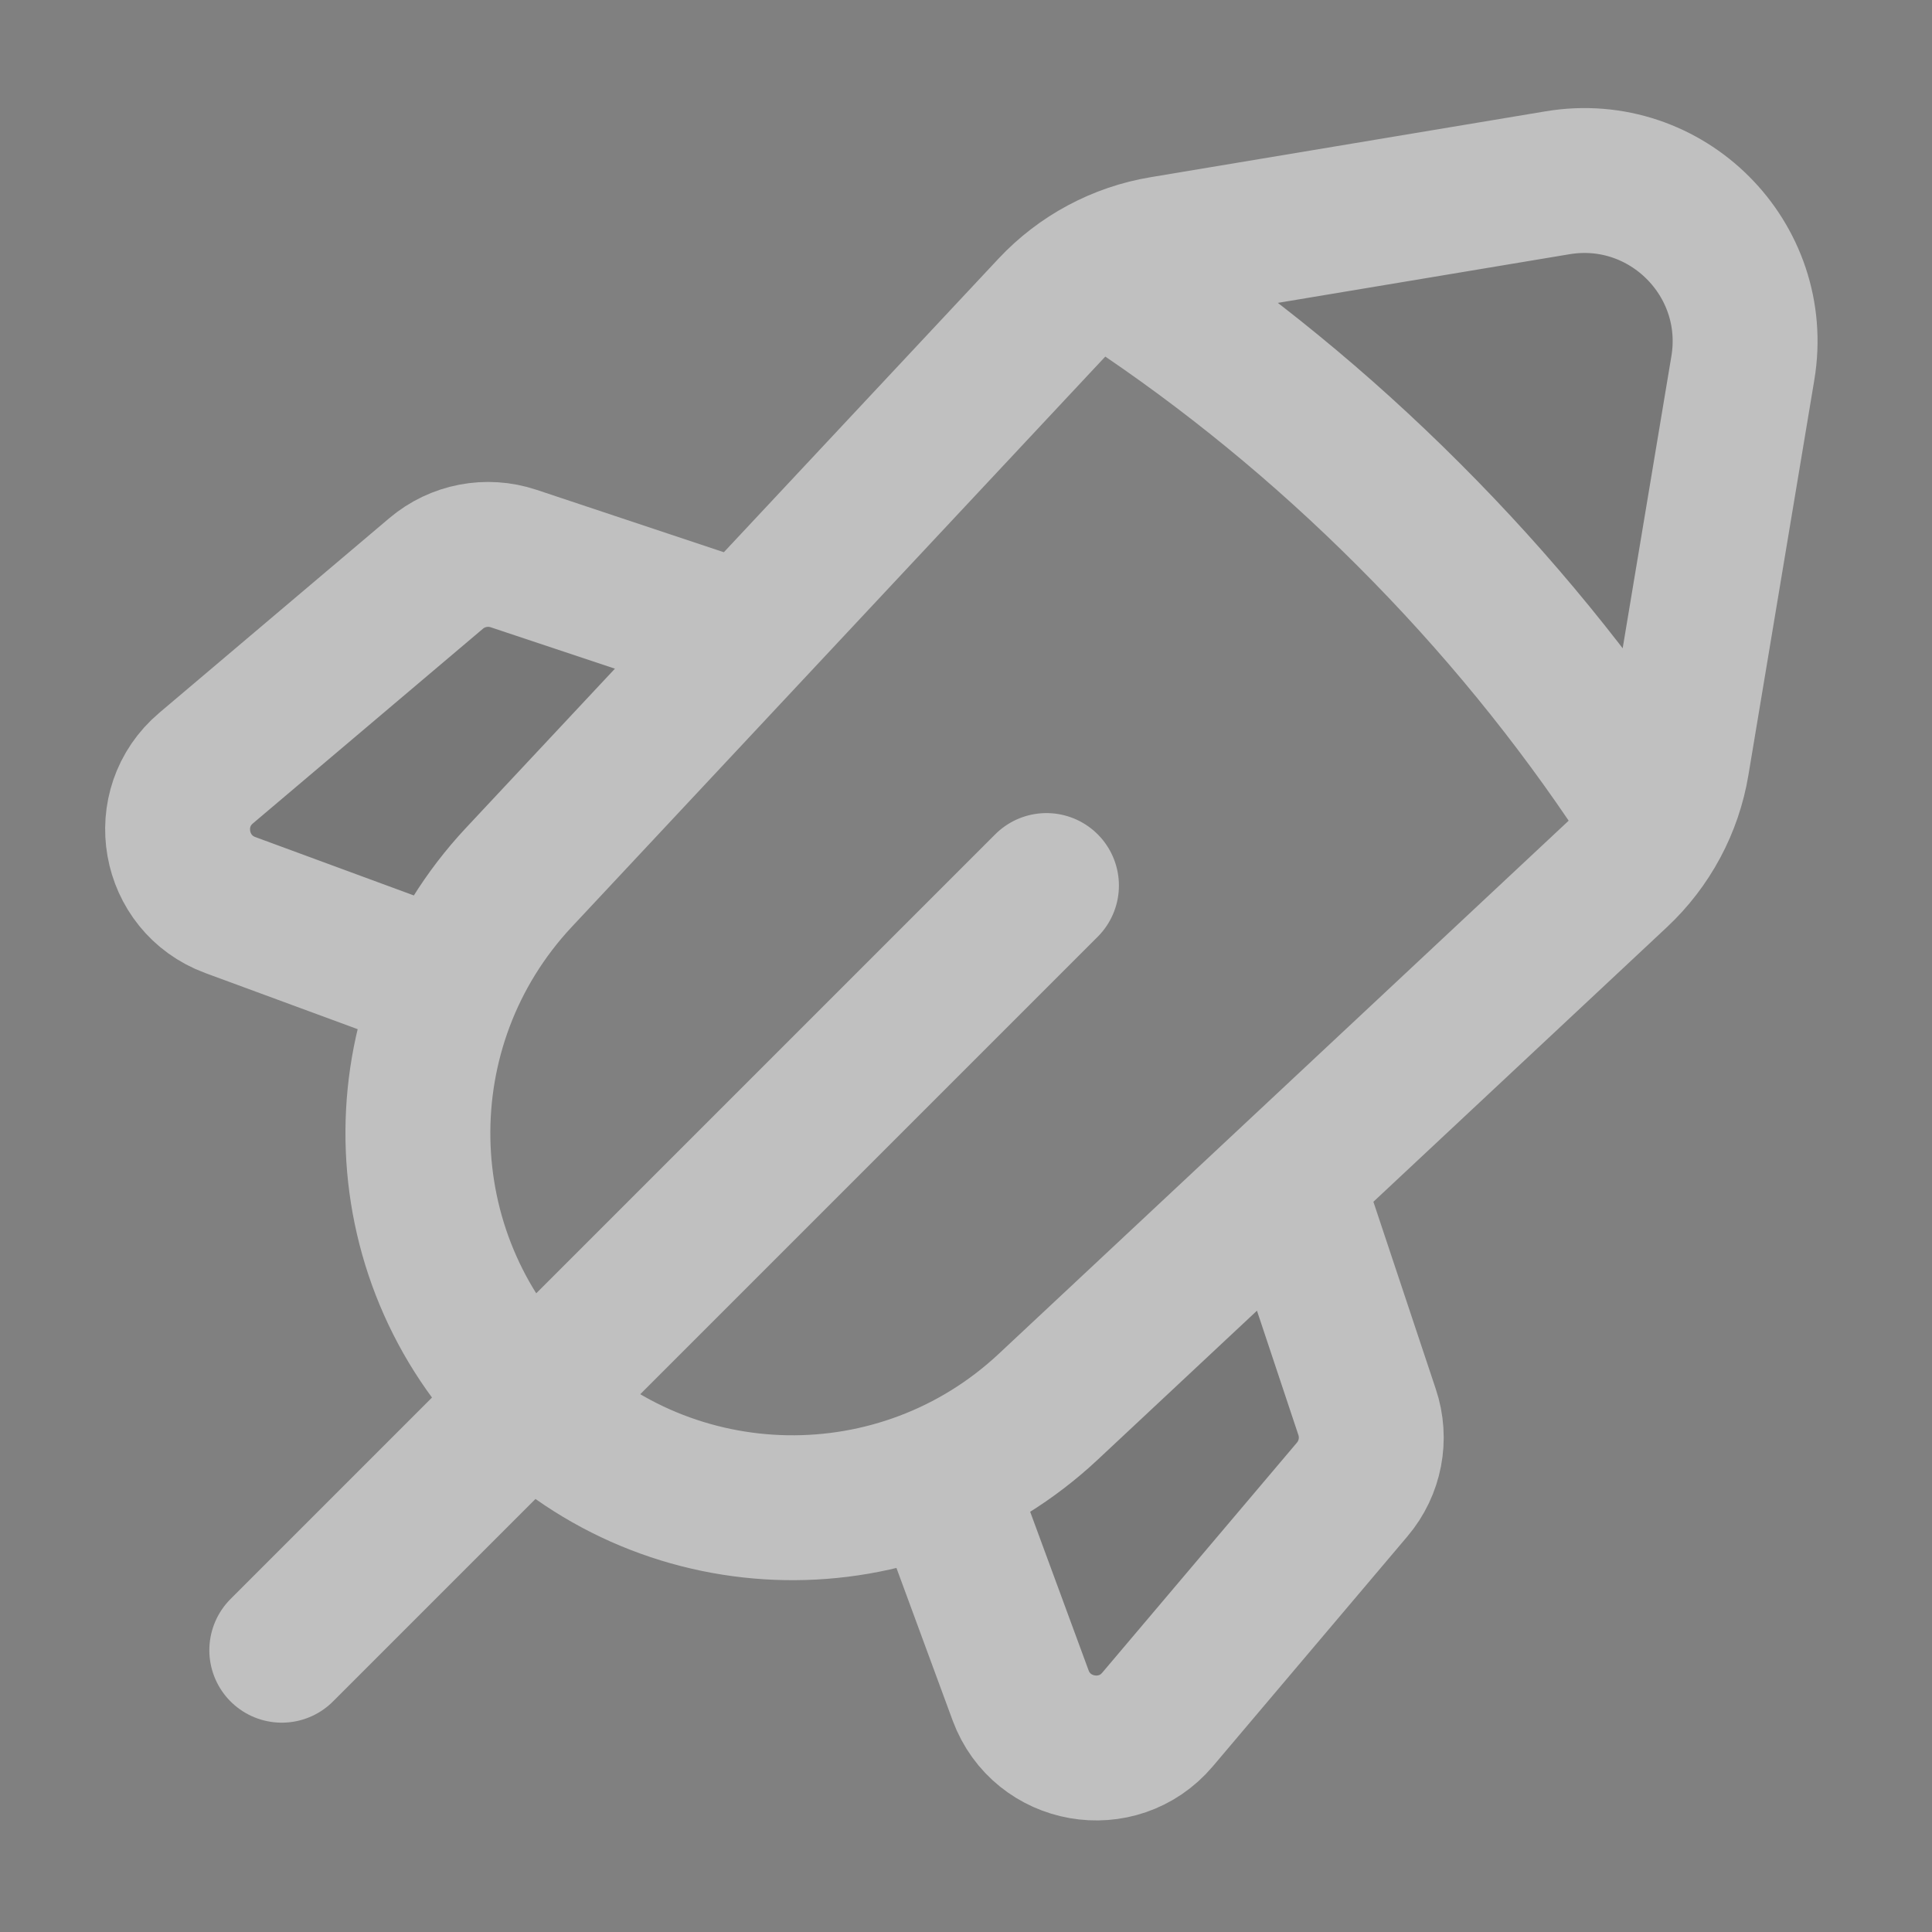 <svg width="20" height="20" viewBox="0 0 20 20" fill="none" xmlns="http://www.w3.org/2000/svg">
<rect x="0" y="0" width="20" height="20" fill="#808080" stroke="none"/>
<g opacity="0.5">
<g opacity="0.12">
<path d="M7.706 6.587C7.672 6.569 7.636 6.554 7.599 6.542L5.317 5.782C5.041 5.69 4.737 5.748 4.515 5.936L2.134 7.951C1.647 8.363 1.785 9.148 2.384 9.369L4.406 10.113C4.486 10.143 4.571 10.16 4.656 10.164C4.827 9.776 5.066 9.409 5.372 9.082L7.706 6.587Z" fill="black"/>
<path d="M9.761 15.282C9.767 15.355 9.783 15.427 9.809 15.495L10.566 17.55C10.786 18.149 11.571 18.287 11.984 17.8L13.998 15.419C14.186 15.197 14.245 14.893 14.153 14.617L13.467 12.559C13.431 12.452 13.374 12.354 13.301 12.271L10.852 14.562C10.522 14.87 10.153 15.111 9.761 15.282Z" fill="black"/>
<path d="M14.584 5.328C14.051 4.795 13.384 4.212 12.719 3.686C12.278 3.337 12.058 3.163 12.027 3.016C11.999 2.884 12.031 2.759 12.12 2.657C12.218 2.543 12.486 2.499 13.022 2.409L16.124 1.892C17.252 1.704 18.23 2.682 18.042 3.81L17.526 6.907C17.436 7.446 17.391 7.715 17.277 7.813C17.175 7.902 17.051 7.934 16.918 7.906C16.771 7.875 16.596 7.654 16.246 7.212C15.714 6.541 15.124 5.867 14.584 5.328Z" fill="black"/>
</g>
<path d="M10.833 9.167L2.917 17.083M11.682 2.949C12.697 3.622 13.673 4.416 14.584 5.328C15.504 6.247 16.304 7.232 16.981 8.256M7.712 6.58L5.317 5.782C5.041 5.69 4.737 5.748 4.515 5.936L2.134 7.951C1.646 8.363 1.785 9.148 2.384 9.369L4.64 10.2M9.734 15.294L10.565 17.55C10.786 18.149 11.571 18.287 11.983 17.8L13.998 15.419C14.186 15.197 14.245 14.893 14.152 14.617L13.354 12.222M16.124 1.892L12.035 2.574C11.594 2.647 11.189 2.864 10.883 3.191L5.372 9.082C3.943 10.609 3.983 12.994 5.462 14.472C6.94 15.951 9.325 15.991 10.852 14.562L16.743 9.051C17.07 8.745 17.287 8.34 17.36 7.899L18.042 3.81C18.23 2.682 17.252 1.704 16.124 1.892Z" stroke="white" stroke-width="1.5" stroke-linecap="round" stroke-linejoin="round"/>
</g>
</svg>

